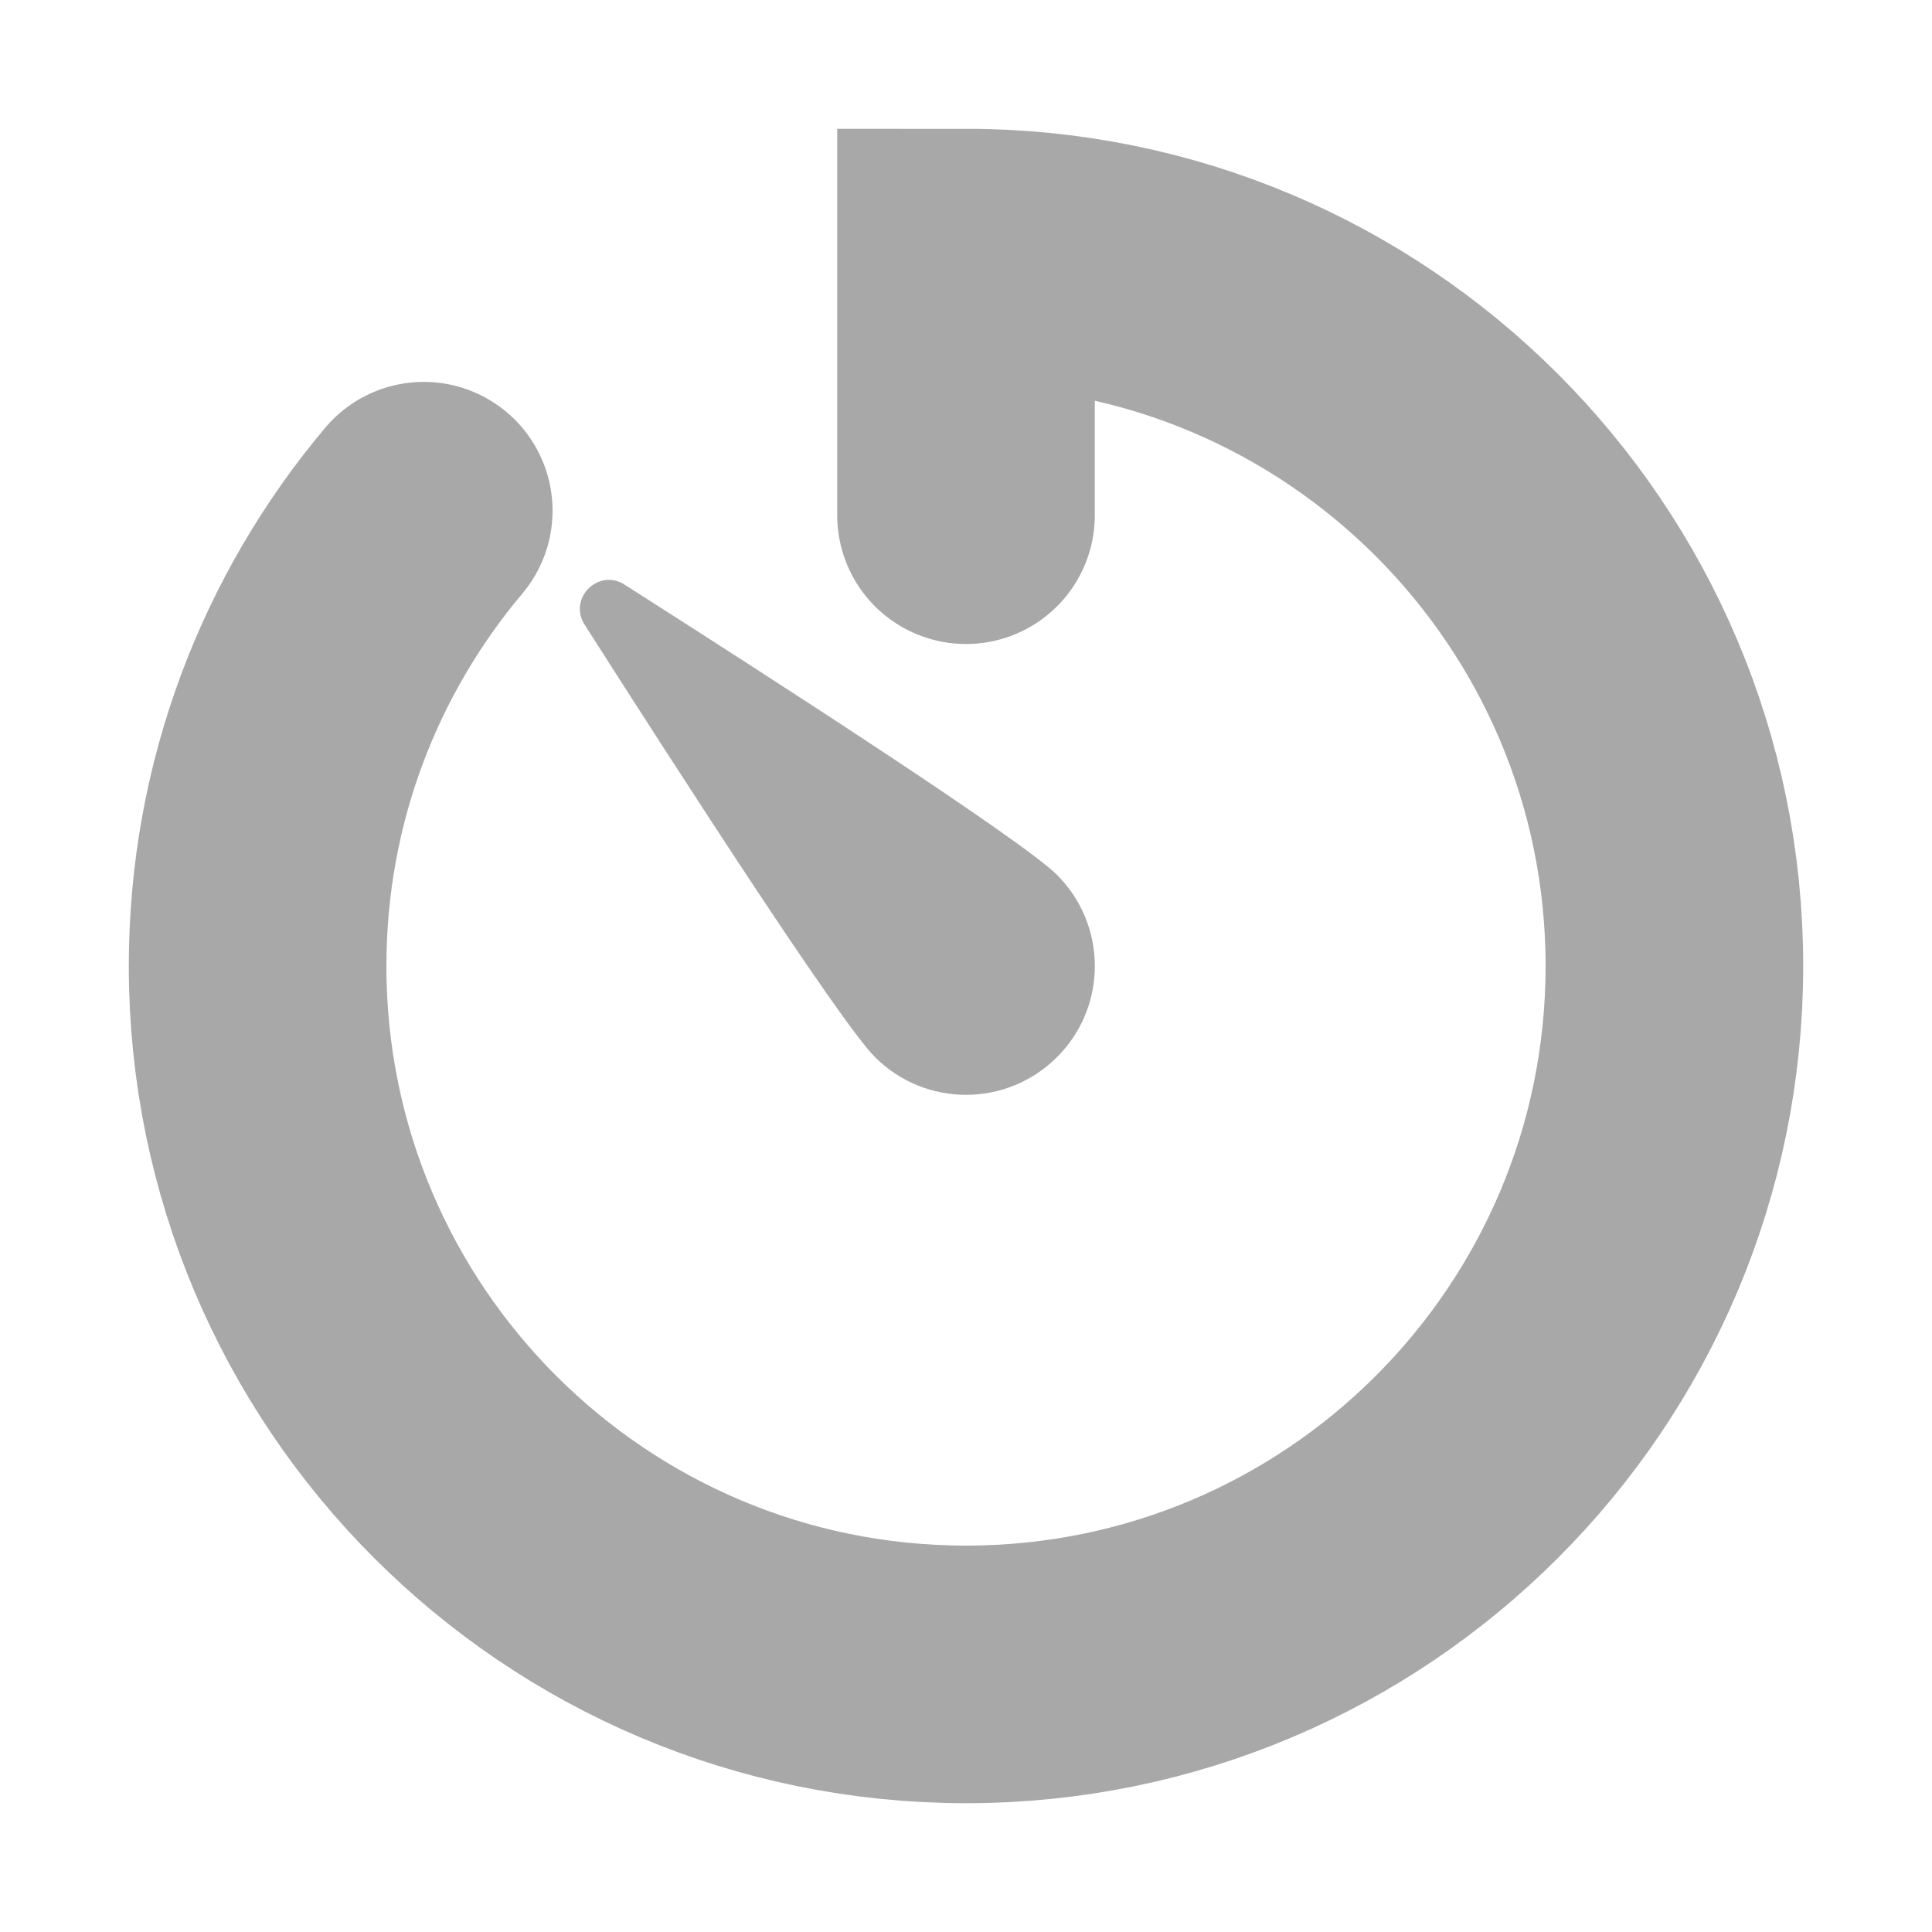 <svg width="15" height="15" viewBox="0 0 15 15" fill="none" xmlns="http://www.w3.org/2000/svg">
<path d="M8.207 6.793C8.598 7.184 8.598 7.817 8.207 8.207C7.816 8.598 7.184 8.598 6.793 8.207C6.521 7.935 5.271 5.998 4.539 4.85C4.409 4.646 4.646 4.409 4.849 4.539C5.998 5.271 7.935 6.521 8.207 6.793Z" fill="#A8A8A8"/>
<path d="M3.29 3.965C2.486 4.92 2 6.153 2 7.5C2 10.537 4.463 13 7.5 13C10.537 13 13 10.537 13 7.5C13 4.463 10.537 2 7.5 2V4" stroke="#A8A8A8" stroke-width="2" stroke-miterlimit="10" stroke-linecap="round"/>
</svg>
